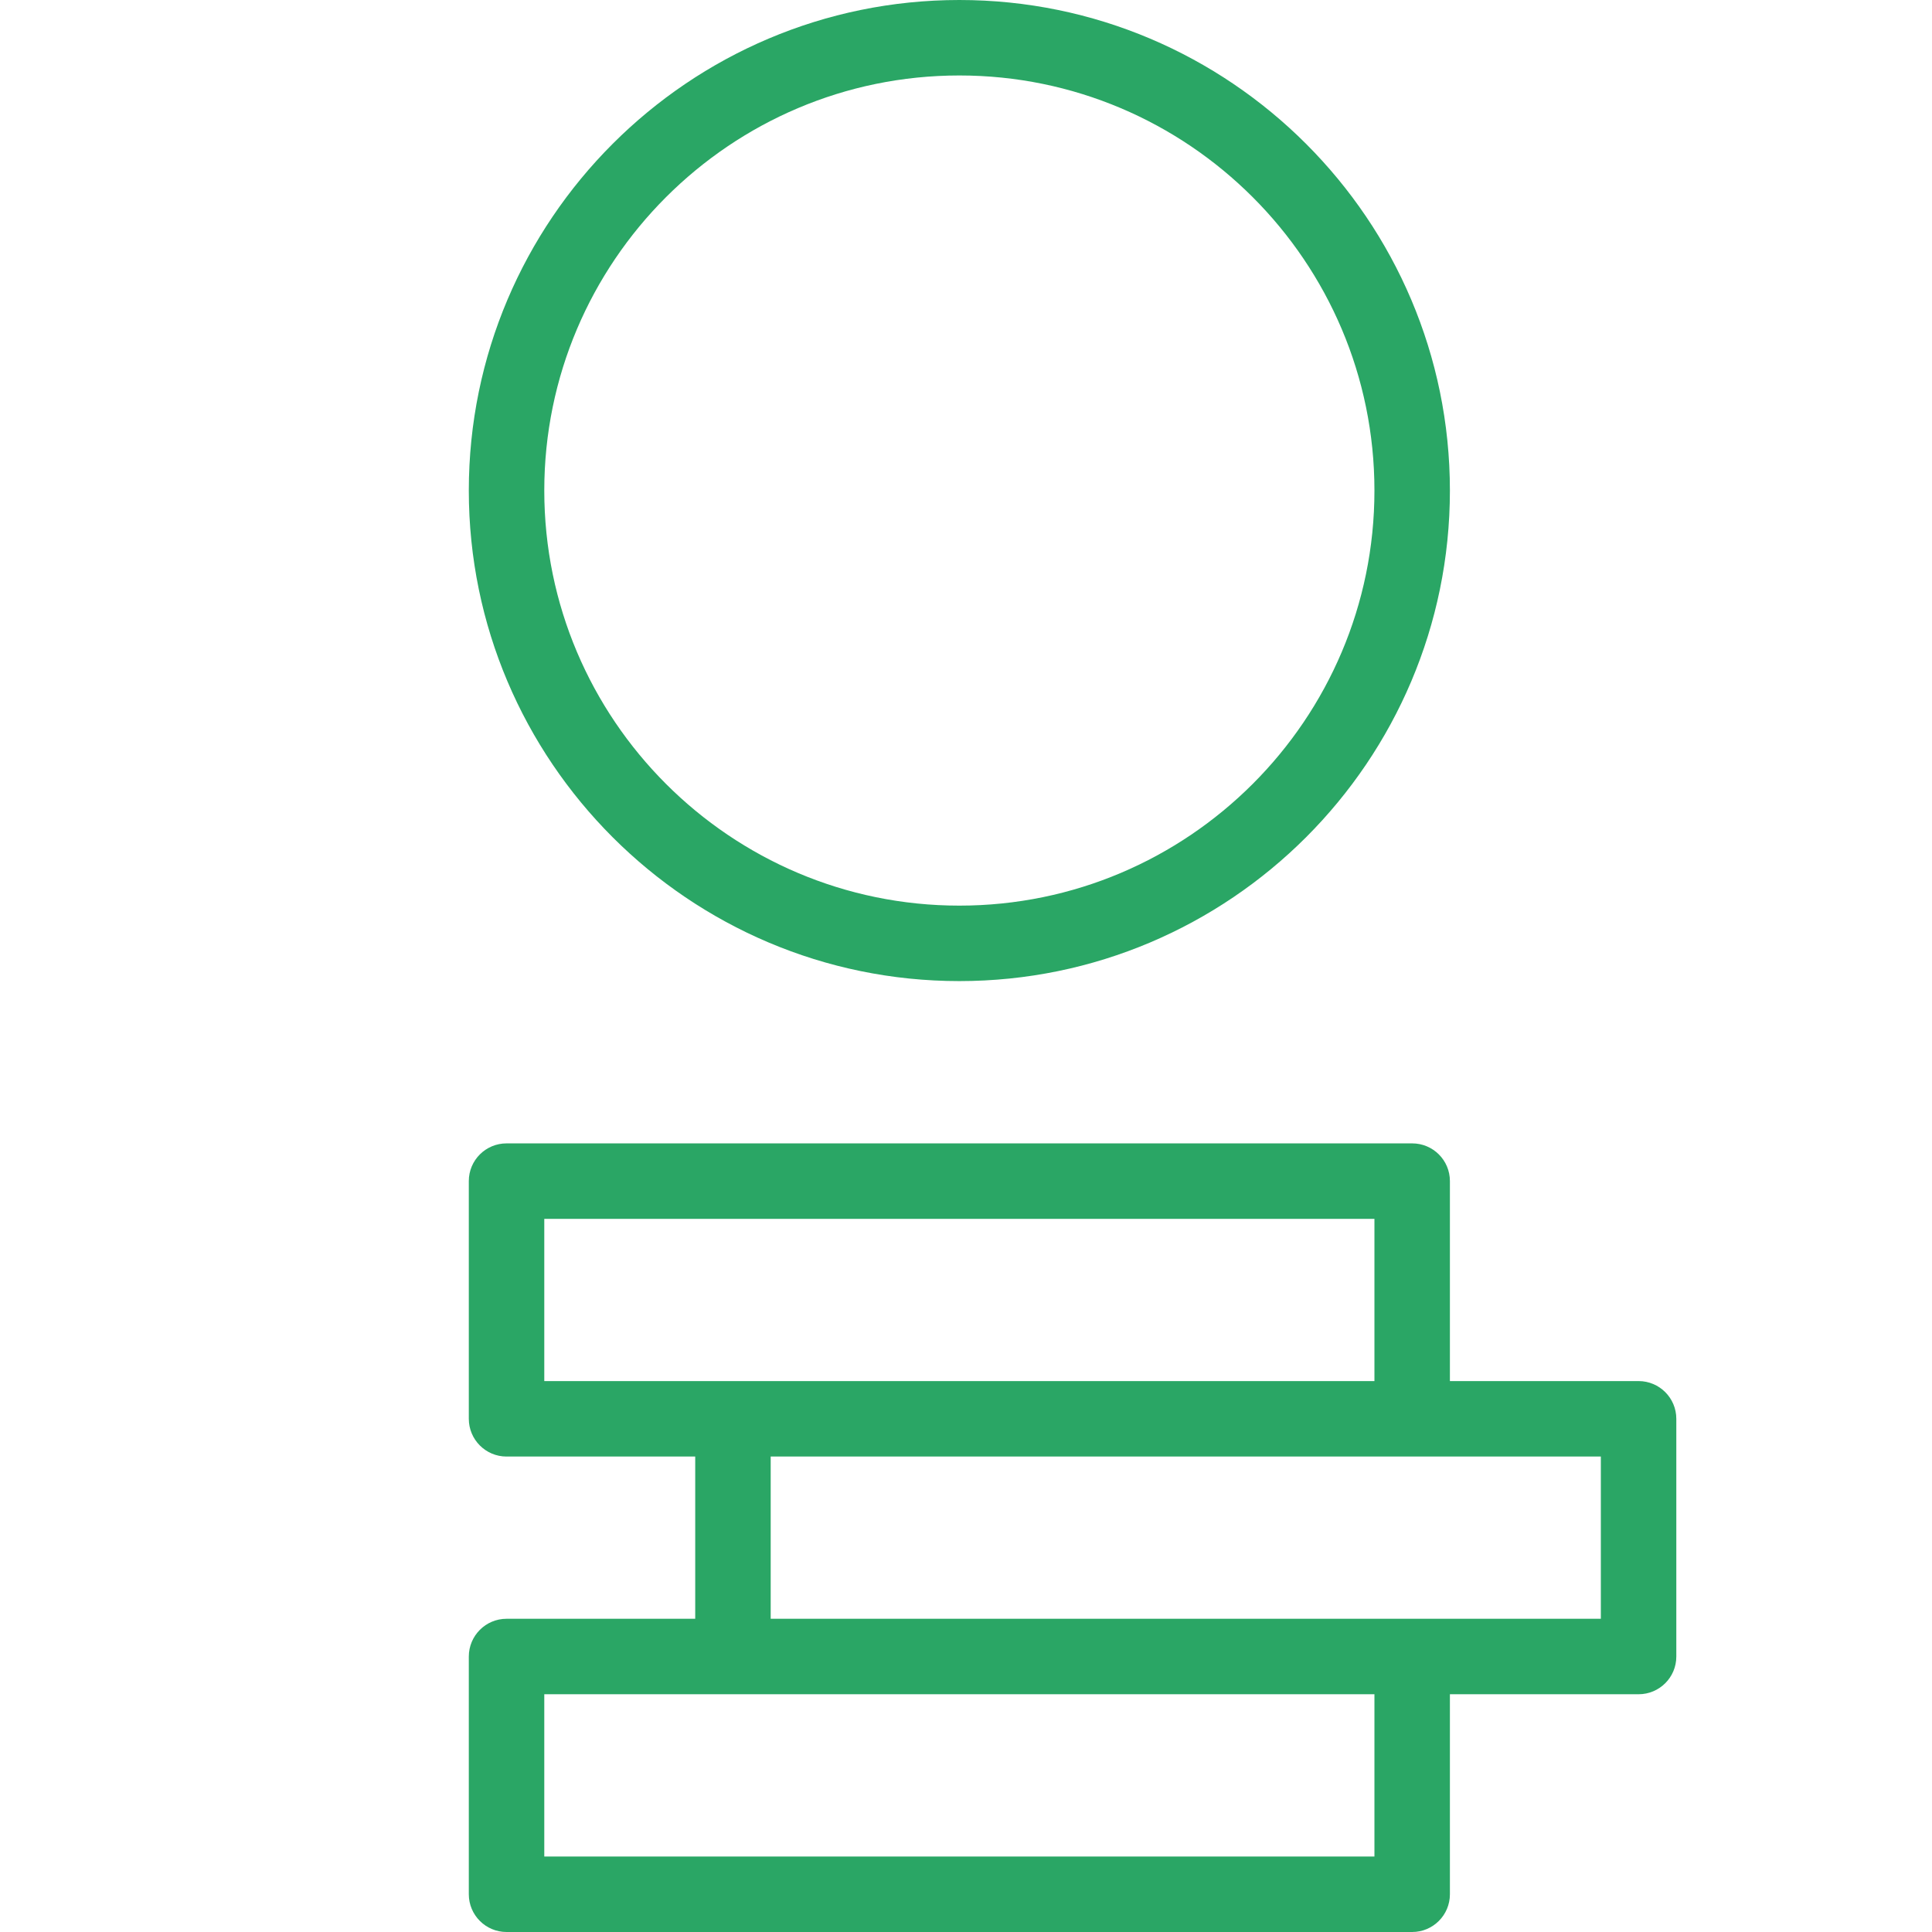 <svg width="32" height="32" viewBox="0 0 32 32" fill="none" xmlns="http://www.w3.org/2000/svg">
<path d="M15.89 16.25C20.37 16.25 24.015 12.605 24.015 8.125C24.015 3.645 20.37 0 15.89 0C11.41 0 7.765 3.645 7.765 8.125C7.765 12.605 11.41 16.25 15.89 16.25ZM15.89 1.25C19.681 1.25 22.765 4.334 22.765 8.125C22.765 11.916 19.681 15 15.89 15C12.099 15 9.015 11.916 9.015 8.125C9.015 4.334 12.099 1.25 15.89 1.25Z" fill="#2aa665"/>
<path d="M8.39 26.812C8.045 26.812 7.765 27.092 7.765 27.438V31.375C7.765 31.72 8.045 32 8.39 32H23.39C23.735 32 24.015 31.72 24.015 31.375V28.062H27.14C27.485 28.062 27.765 27.783 27.765 27.438V23.5C27.765 23.155 27.485 22.875 27.14 22.875H24.015V19.562C24.015 19.217 23.735 18.938 23.39 18.938H8.39C8.045 18.938 7.765 19.217 7.765 19.562V23.5C7.765 23.845 8.045 24.125 8.39 24.125H11.515V26.812H8.39ZM26.515 24.125V26.812H12.765V24.125H26.515ZM9.015 22.875V20.188H22.765V22.875C22.449 22.875 9.123 22.875 9.015 22.875ZM22.765 28.062V30.75H9.015V28.062H22.765Z" fill="#2aa665"/>
</svg>
